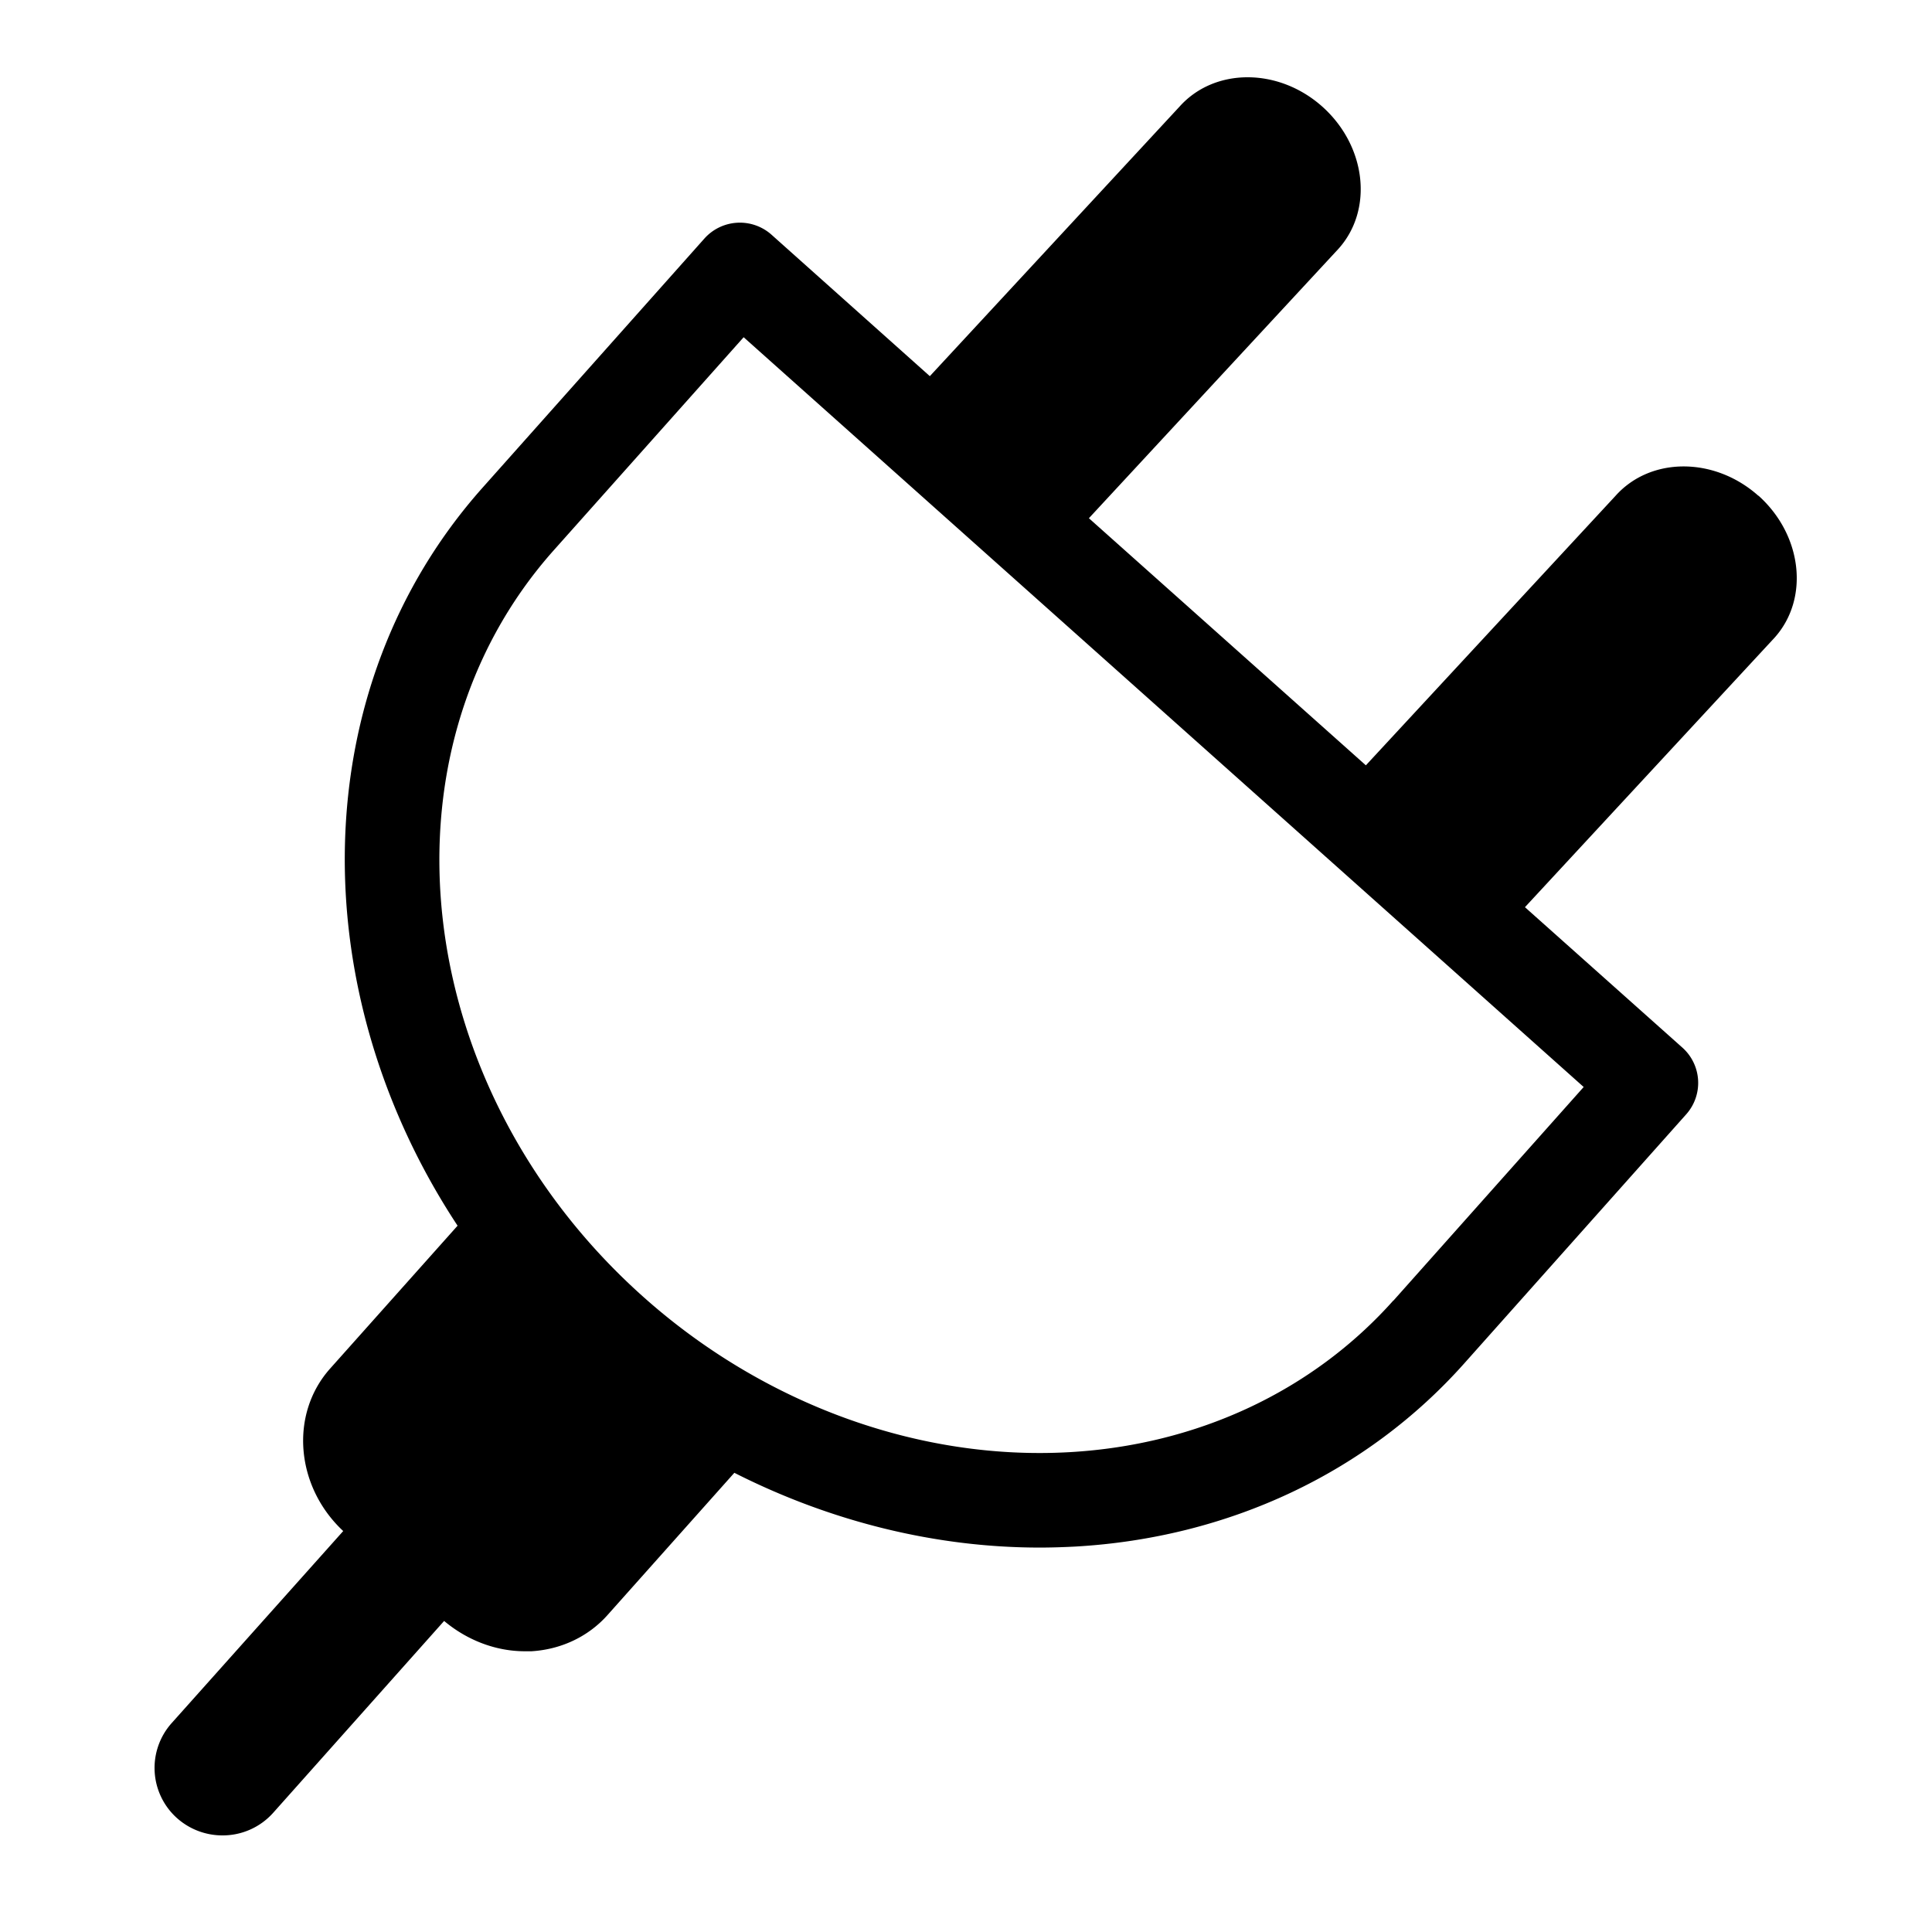 <svg width="100" height="100" fill="none"><path fill="#000" d="M91.014 25.662c-2.273-2.026-5.581-2.026-7.393 0L70.697 39.613l-14.336-12.79 12.923-13.95c1.813-2.027 1.434-5.316-.84-7.353-2.273-2.027-5.58-2.027-7.393 0L48.128 19.47l-8.193-7.32a2.462 2.462 0 0 0-3.481.203l-11.47 12.882c-9.236 10.366-9.338 26.018-1.3 38.207l-6.595 7.393c-2.11 2.363-1.792 6.11.676 8.412l-8.878 9.938a3.484 3.484 0 0 0 .297 4.94 3.53 3.53 0 0 0 2.335.875 3.5 3.5 0 0 0 2.631-1.181l8.838-9.919c1.188.998 2.672 1.569 4.178 1.569h.338c1.536-.092 2.939-.754 3.932-1.864l6.574-7.373c4.967 2.516 10.394 3.87 15.801 3.87.604 0 1.219-.02 1.823-.051 7.956-.448 15.115-3.819 20.163-9.49l11.48-12.883a2.447 2.447 0 0 0-.195-3.452l-8.151-7.27 12.923-13.952c1.812-2.026 1.433-5.315-.84-7.352v.01Zm-18.893 41.65c-4.178 4.684-10.128 7.474-16.753 7.851-7.803.448-15.852-2.485-22.078-8.045-11.992-10.702-14.07-28.034-4.629-38.635l9.83-11.028 43.48 38.808-9.85 11.059v-.01Z"/></svg>
